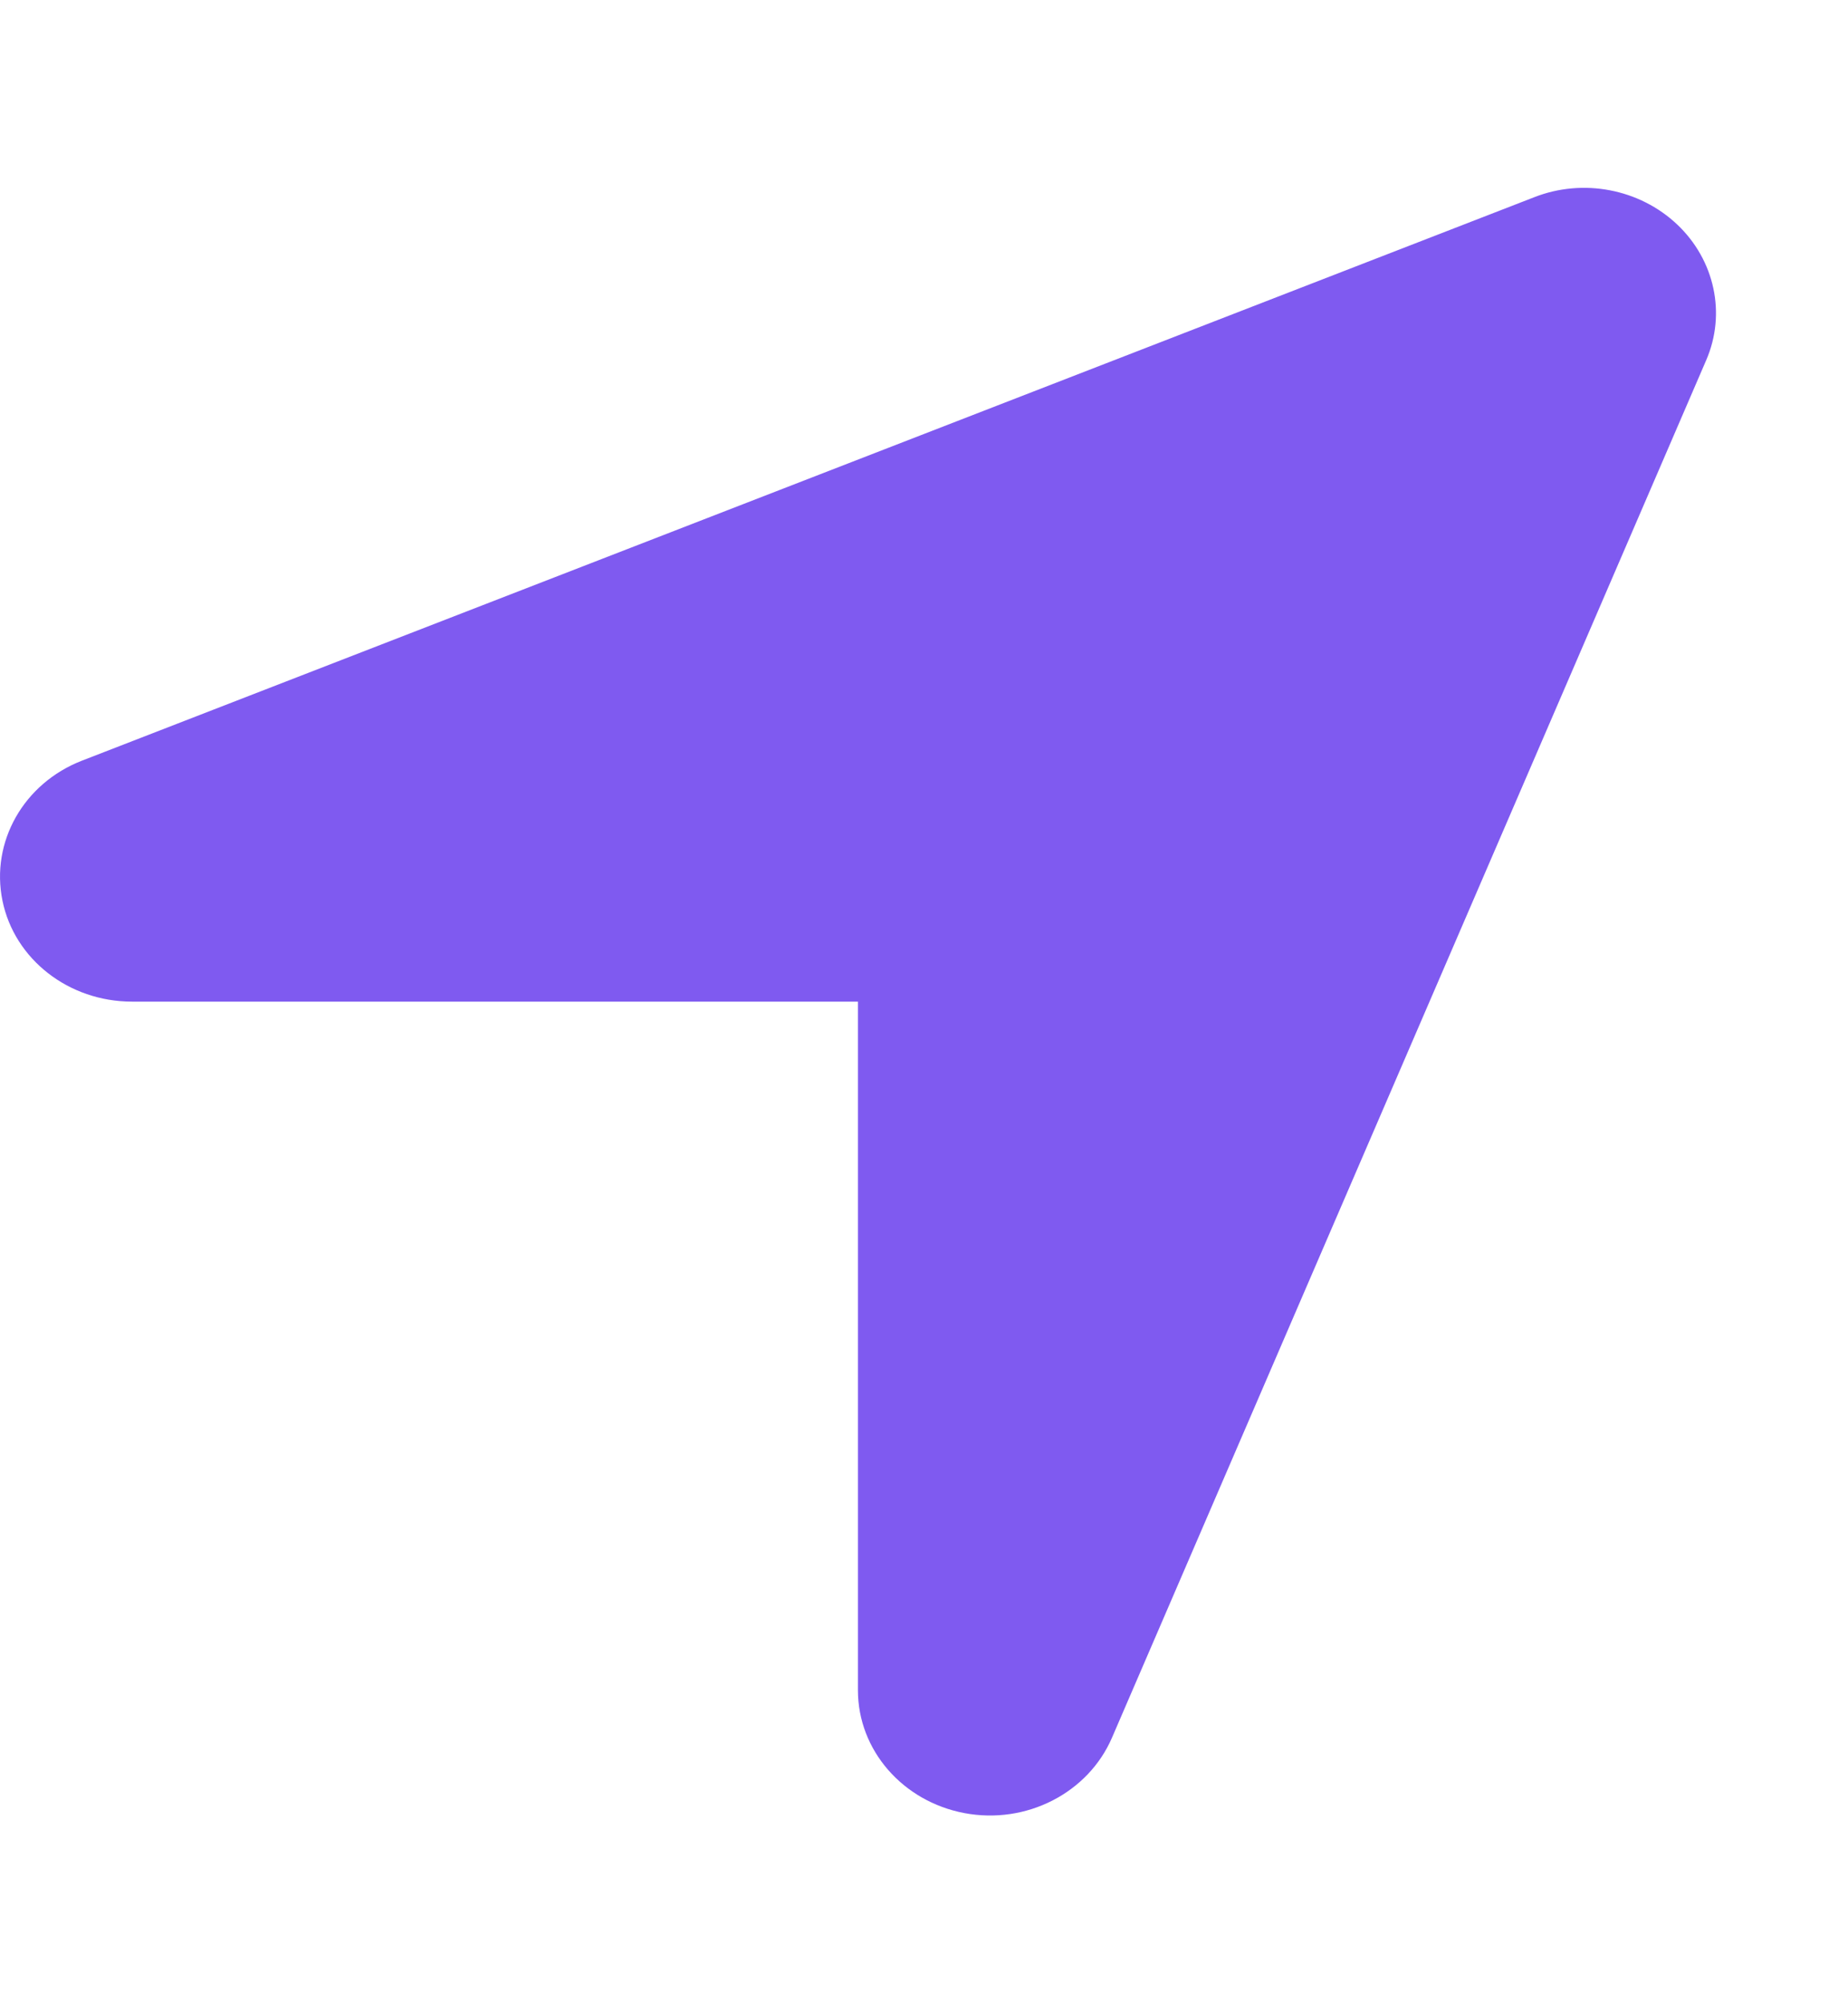 <svg width="12" height="13" viewBox="0 0 12 13" fill="none" xmlns="http://www.w3.org/2000/svg">
<path d="M11.079 2.338C11.21 2.036 11.135 1.688 10.891 1.457C10.647 1.226 10.28 1.155 9.962 1.28L0.533 4.936C0.153 5.083 -0.062 5.464 0.016 5.845C0.094 6.226 0.447 6.5 0.857 6.5H5.571V10.969C5.571 11.357 5.861 11.69 6.262 11.766C6.664 11.842 7.066 11.636 7.221 11.276L11.079 2.338Z" fill="#7F5AF0"/>
</svg>
